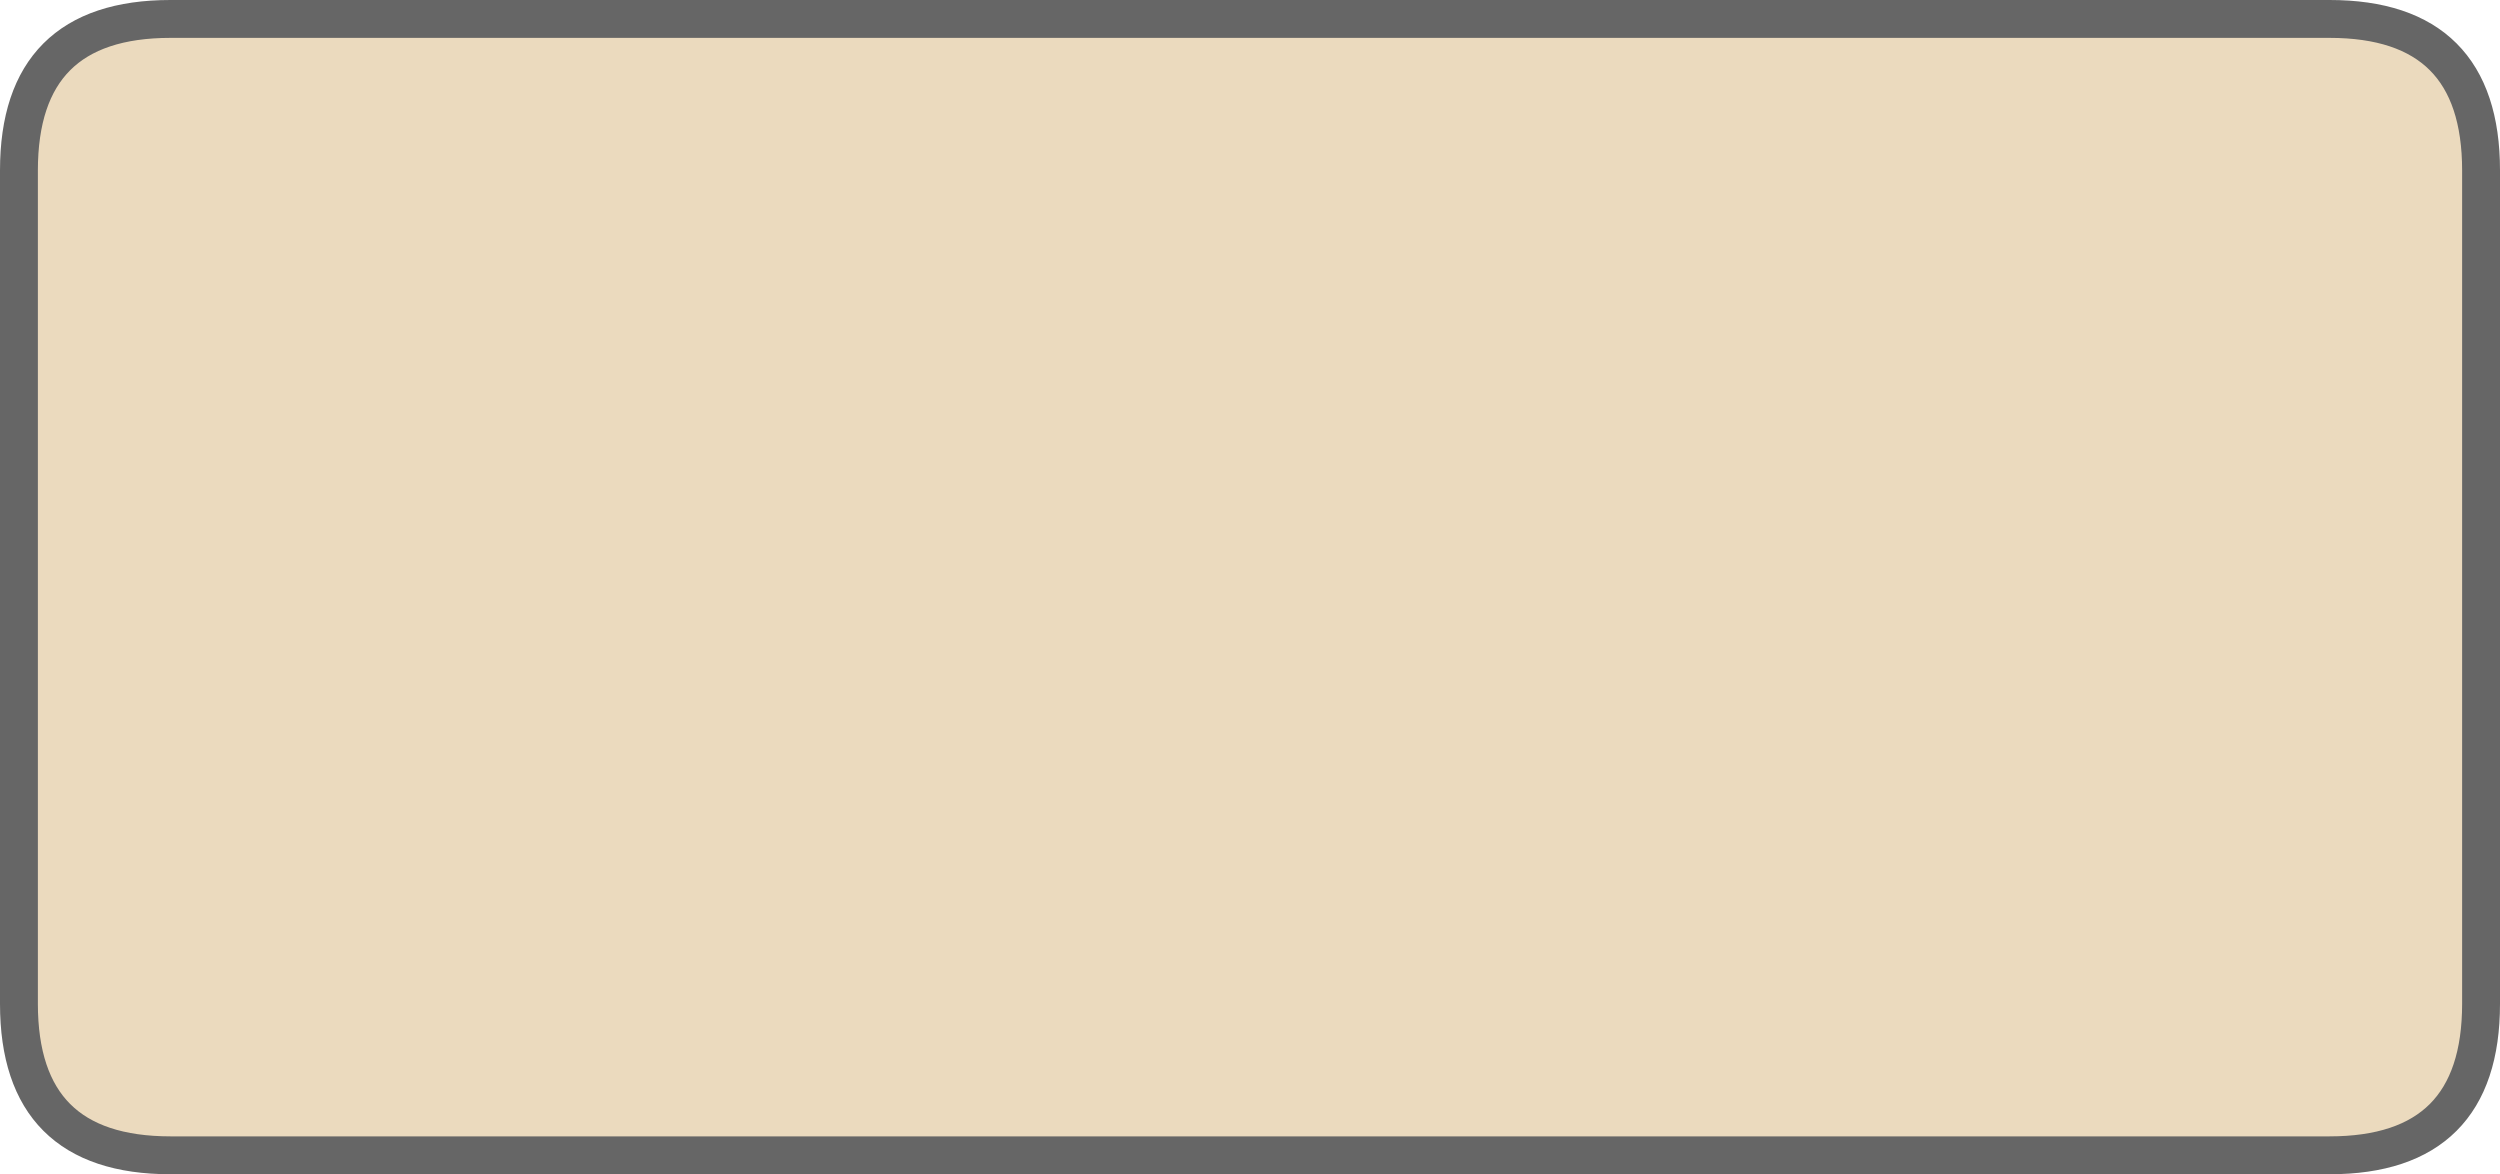 <?xml version="1.0" encoding="UTF-8" standalone="no"?>
<svg xmlns:xlink="http://www.w3.org/1999/xlink" height="31.0px" width="66.0px" xmlns="http://www.w3.org/2000/svg">
  <g transform="matrix(1.0, 0.0, 0.0, 1.0, 0.5, 0.5)">
    <path d="M0.0 26.0 L0.0 24.3 0.0 5.95 0.0 4.0 Q0.0 0.0 4.0 0.0 L5.7 0.0 59.3 0.0 61.0 0.0 Q65.0 0.0 65.0 4.0 L65.0 5.95 65.0 24.3 65.0 26.0 Q65.0 30.0 61.0 30.0 L59.3 30.0 5.7 30.0 4.0 30.0 Q0.0 30.0 0.0 26.0" fill="#ebdabe" fill-rule="evenodd" stroke="none"/>
    <path d="M0.0 26.0 Q0.0 30.0 4.0 30.0 L5.7 30.0 59.3 30.0 61.0 30.0 Q65.0 30.0 65.0 26.0 L65.0 24.3 65.0 5.95 65.0 4.0 Q65.0 0.0 61.0 0.0 L59.3 0.0 5.7 0.0 4.0 0.0 Q0.0 0.0 0.0 4.0 L0.0 5.95 0.0 24.3 0.0 26.0 Z" fill="none" stroke="#666666" stroke-linecap="round" stroke-linejoin="round" stroke-width="1.0"/>
  </g>
</svg>
